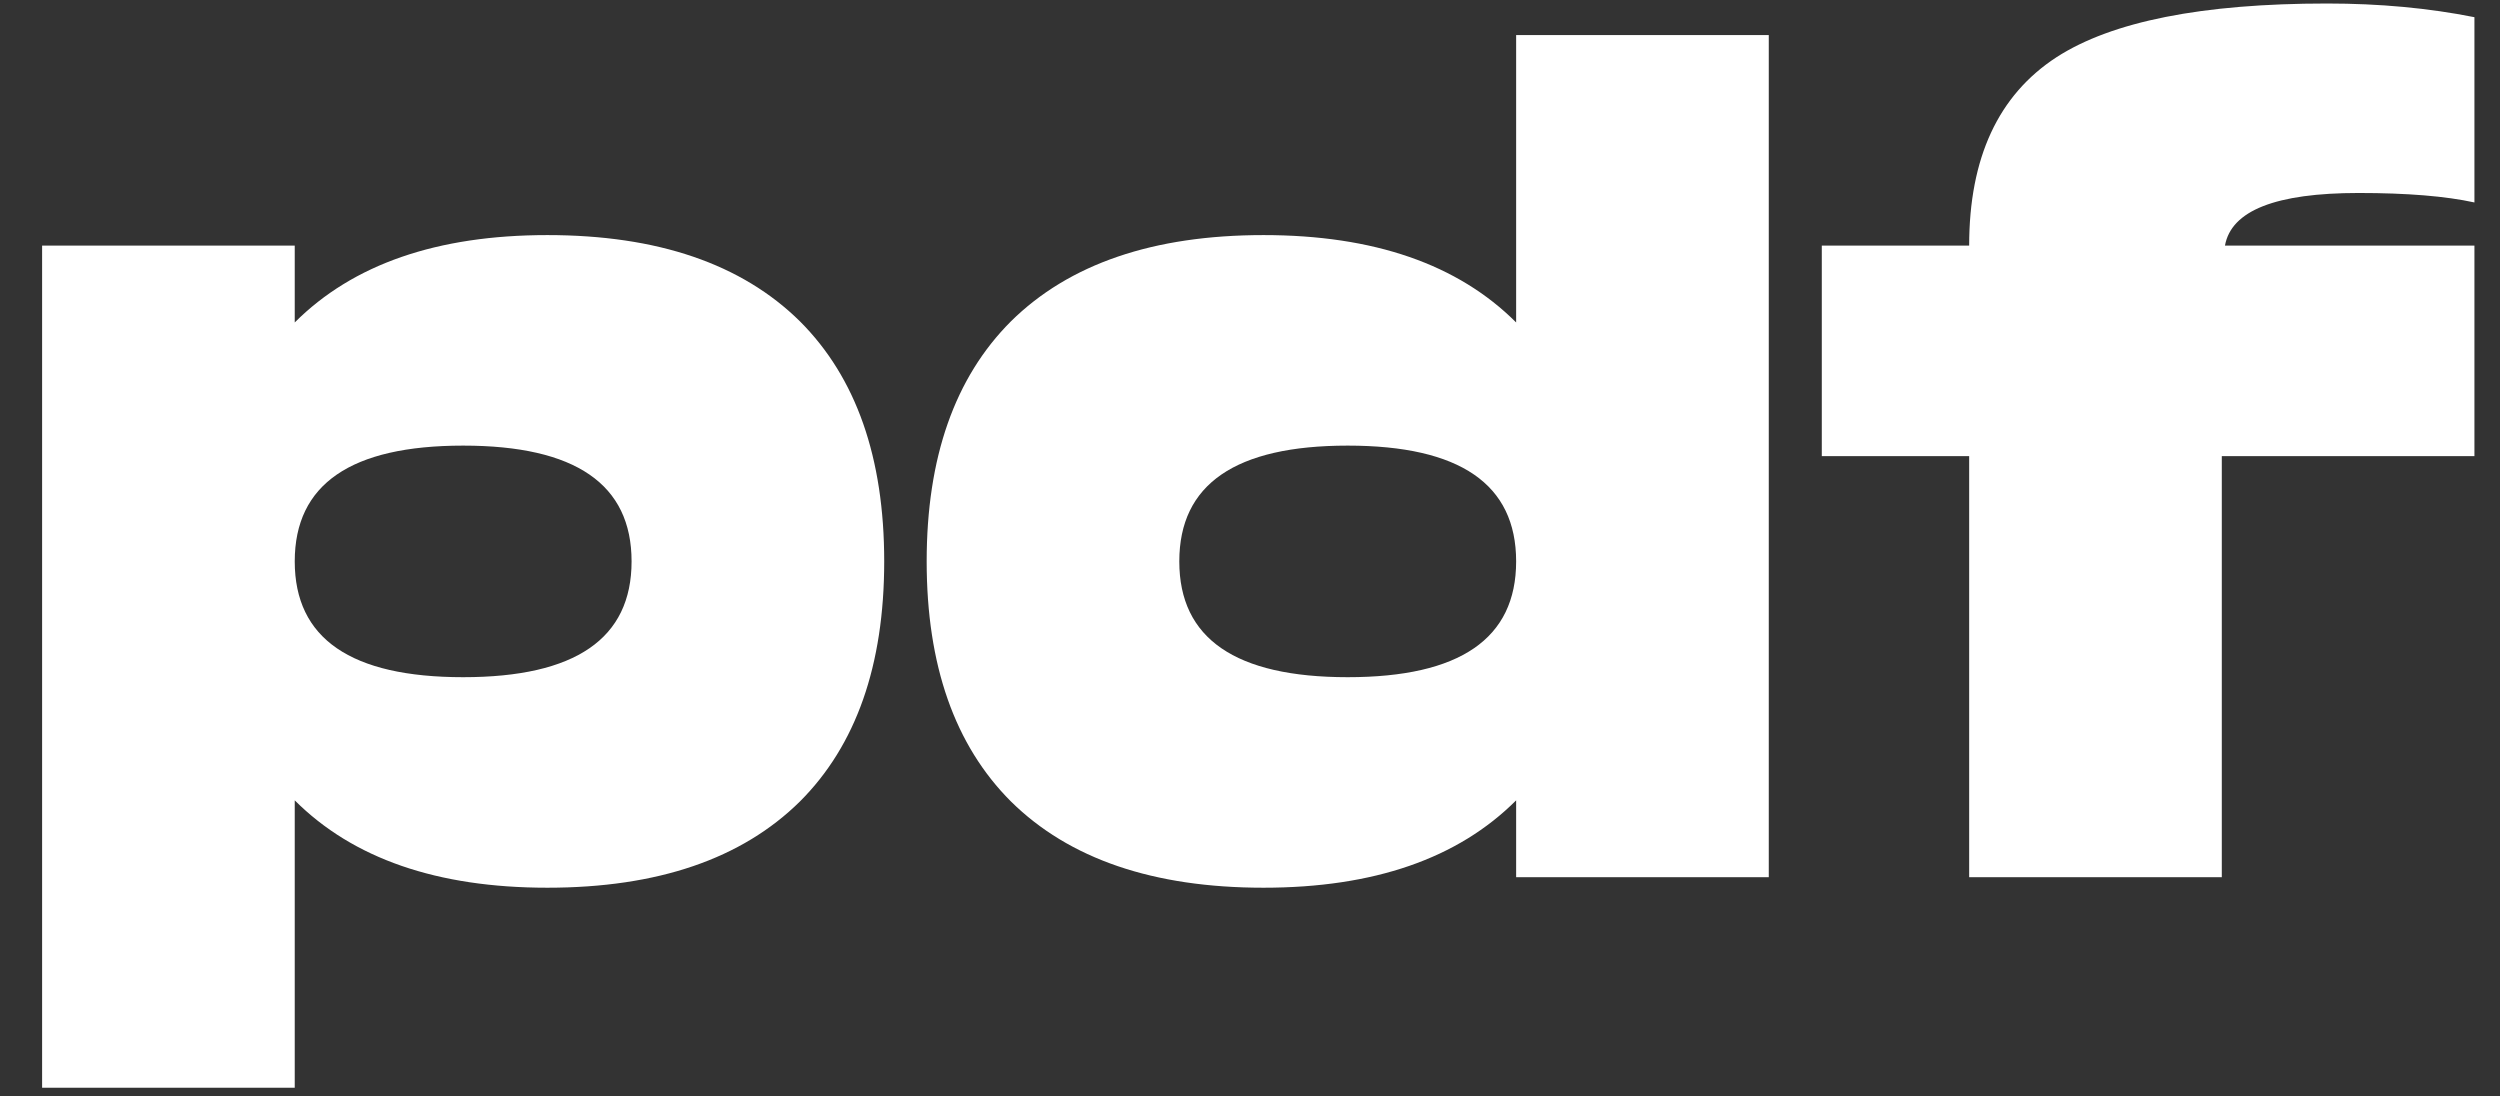 <svg width="57" height="25" viewBox="0 0 57 25" fill="none" xmlns="http://www.w3.org/2000/svg">
<rect x="0" y="0" width="57" height="25" fill="#333333" stroke="none"/>
<path d="M10.56 15.44C13.12 15.44 14.4 14.56 14.4 12.8C14.4 11.04 13.12 10.16 10.56 10.16C8 10.16 6.72 11.04 6.72 12.8C6.72 14.56 8 15.44 10.56 15.44ZM6.72 5.6V7.352C8.048 6.024 9.968 5.36 12.48 5.36C14.992 5.36 16.912 6.016 18.24 7.328C19.52 8.608 20.16 10.432 20.16 12.8C20.16 15.168 19.52 16.992 18.24 18.272C16.912 19.584 14.992 20.24 12.48 20.24C9.968 20.24 8.048 19.576 6.72 18.248V24.8H0.96V5.6H6.72ZM26.888 12.8C26.888 14.56 28.168 15.44 30.728 15.44C33.288 15.44 34.568 14.56 34.568 12.8C34.568 11.04 33.288 10.16 30.728 10.16C28.168 10.16 26.888 11.04 26.888 12.8ZM34.568 7.352V0.8H40.328V20H34.568V18.248C33.24 19.576 31.32 20.24 28.808 20.24C26.296 20.24 24.376 19.584 23.048 18.272C21.768 16.992 21.128 15.168 21.128 12.8C21.128 10.432 21.768 8.608 23.048 7.328C24.376 6.016 26.296 5.36 28.808 5.36C31.32 5.36 33.24 6.024 34.568 7.352ZM44.897 20V10.4H41.537V5.6H44.897C44.897 3.6 45.561 2.168 46.889 1.304C48.153 0.488 50.209 0.08 53.057 0.08C54.257 0.08 55.377 0.184 56.417 0.392V4.616C55.761 4.472 54.881 4.4 53.777 4.4C51.889 4.4 50.873 4.8 50.729 5.6H56.417V10.4H50.657V20H44.897Z" fill="white"/>
</svg>
